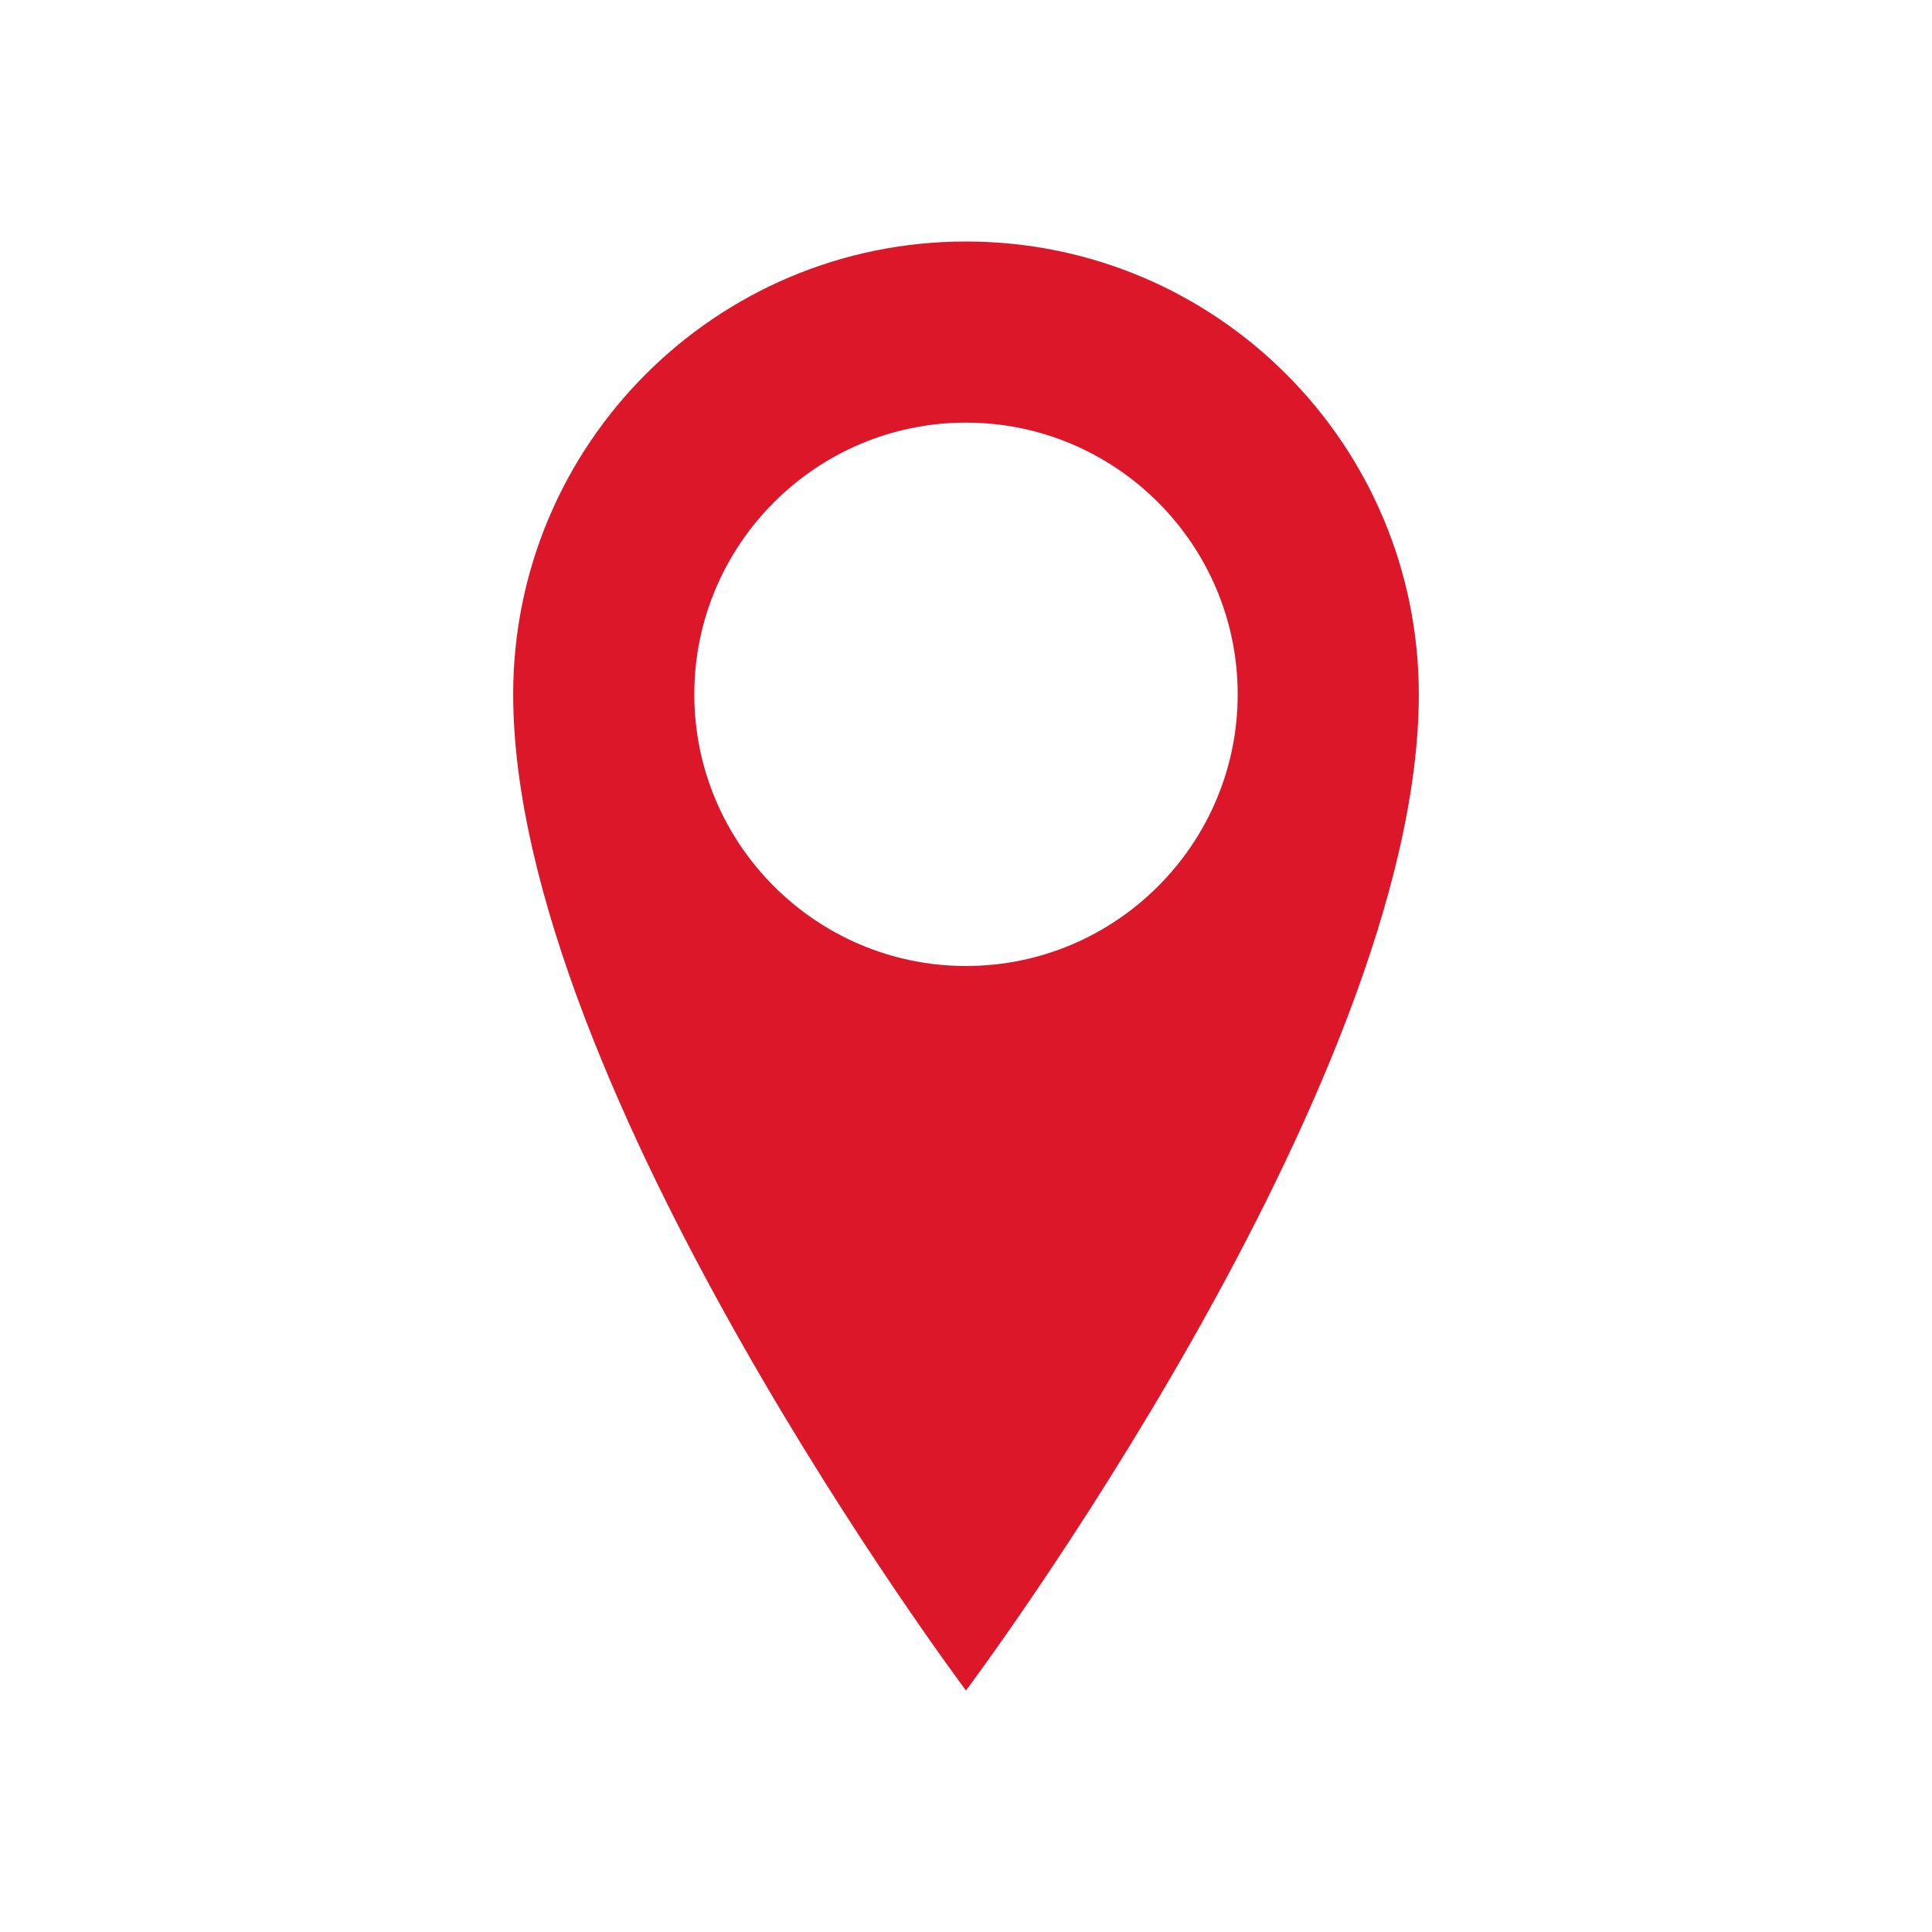 <svg xmlns="http://www.w3.org/2000/svg" viewBox="0 0 512 512" fill="#dc172a" width="512" height="512"><path d="M256 64c-66.274 0-120 53.726-120 120 0 104 120 264 120 264s120-160 120-264c0-66.274-53.726-120-120-120zm0 192c-39.701 0-72-32.299-72-72s32.299-72 72-72 72 32.3 72 72-32.299 72-72 72z"></path></svg>
